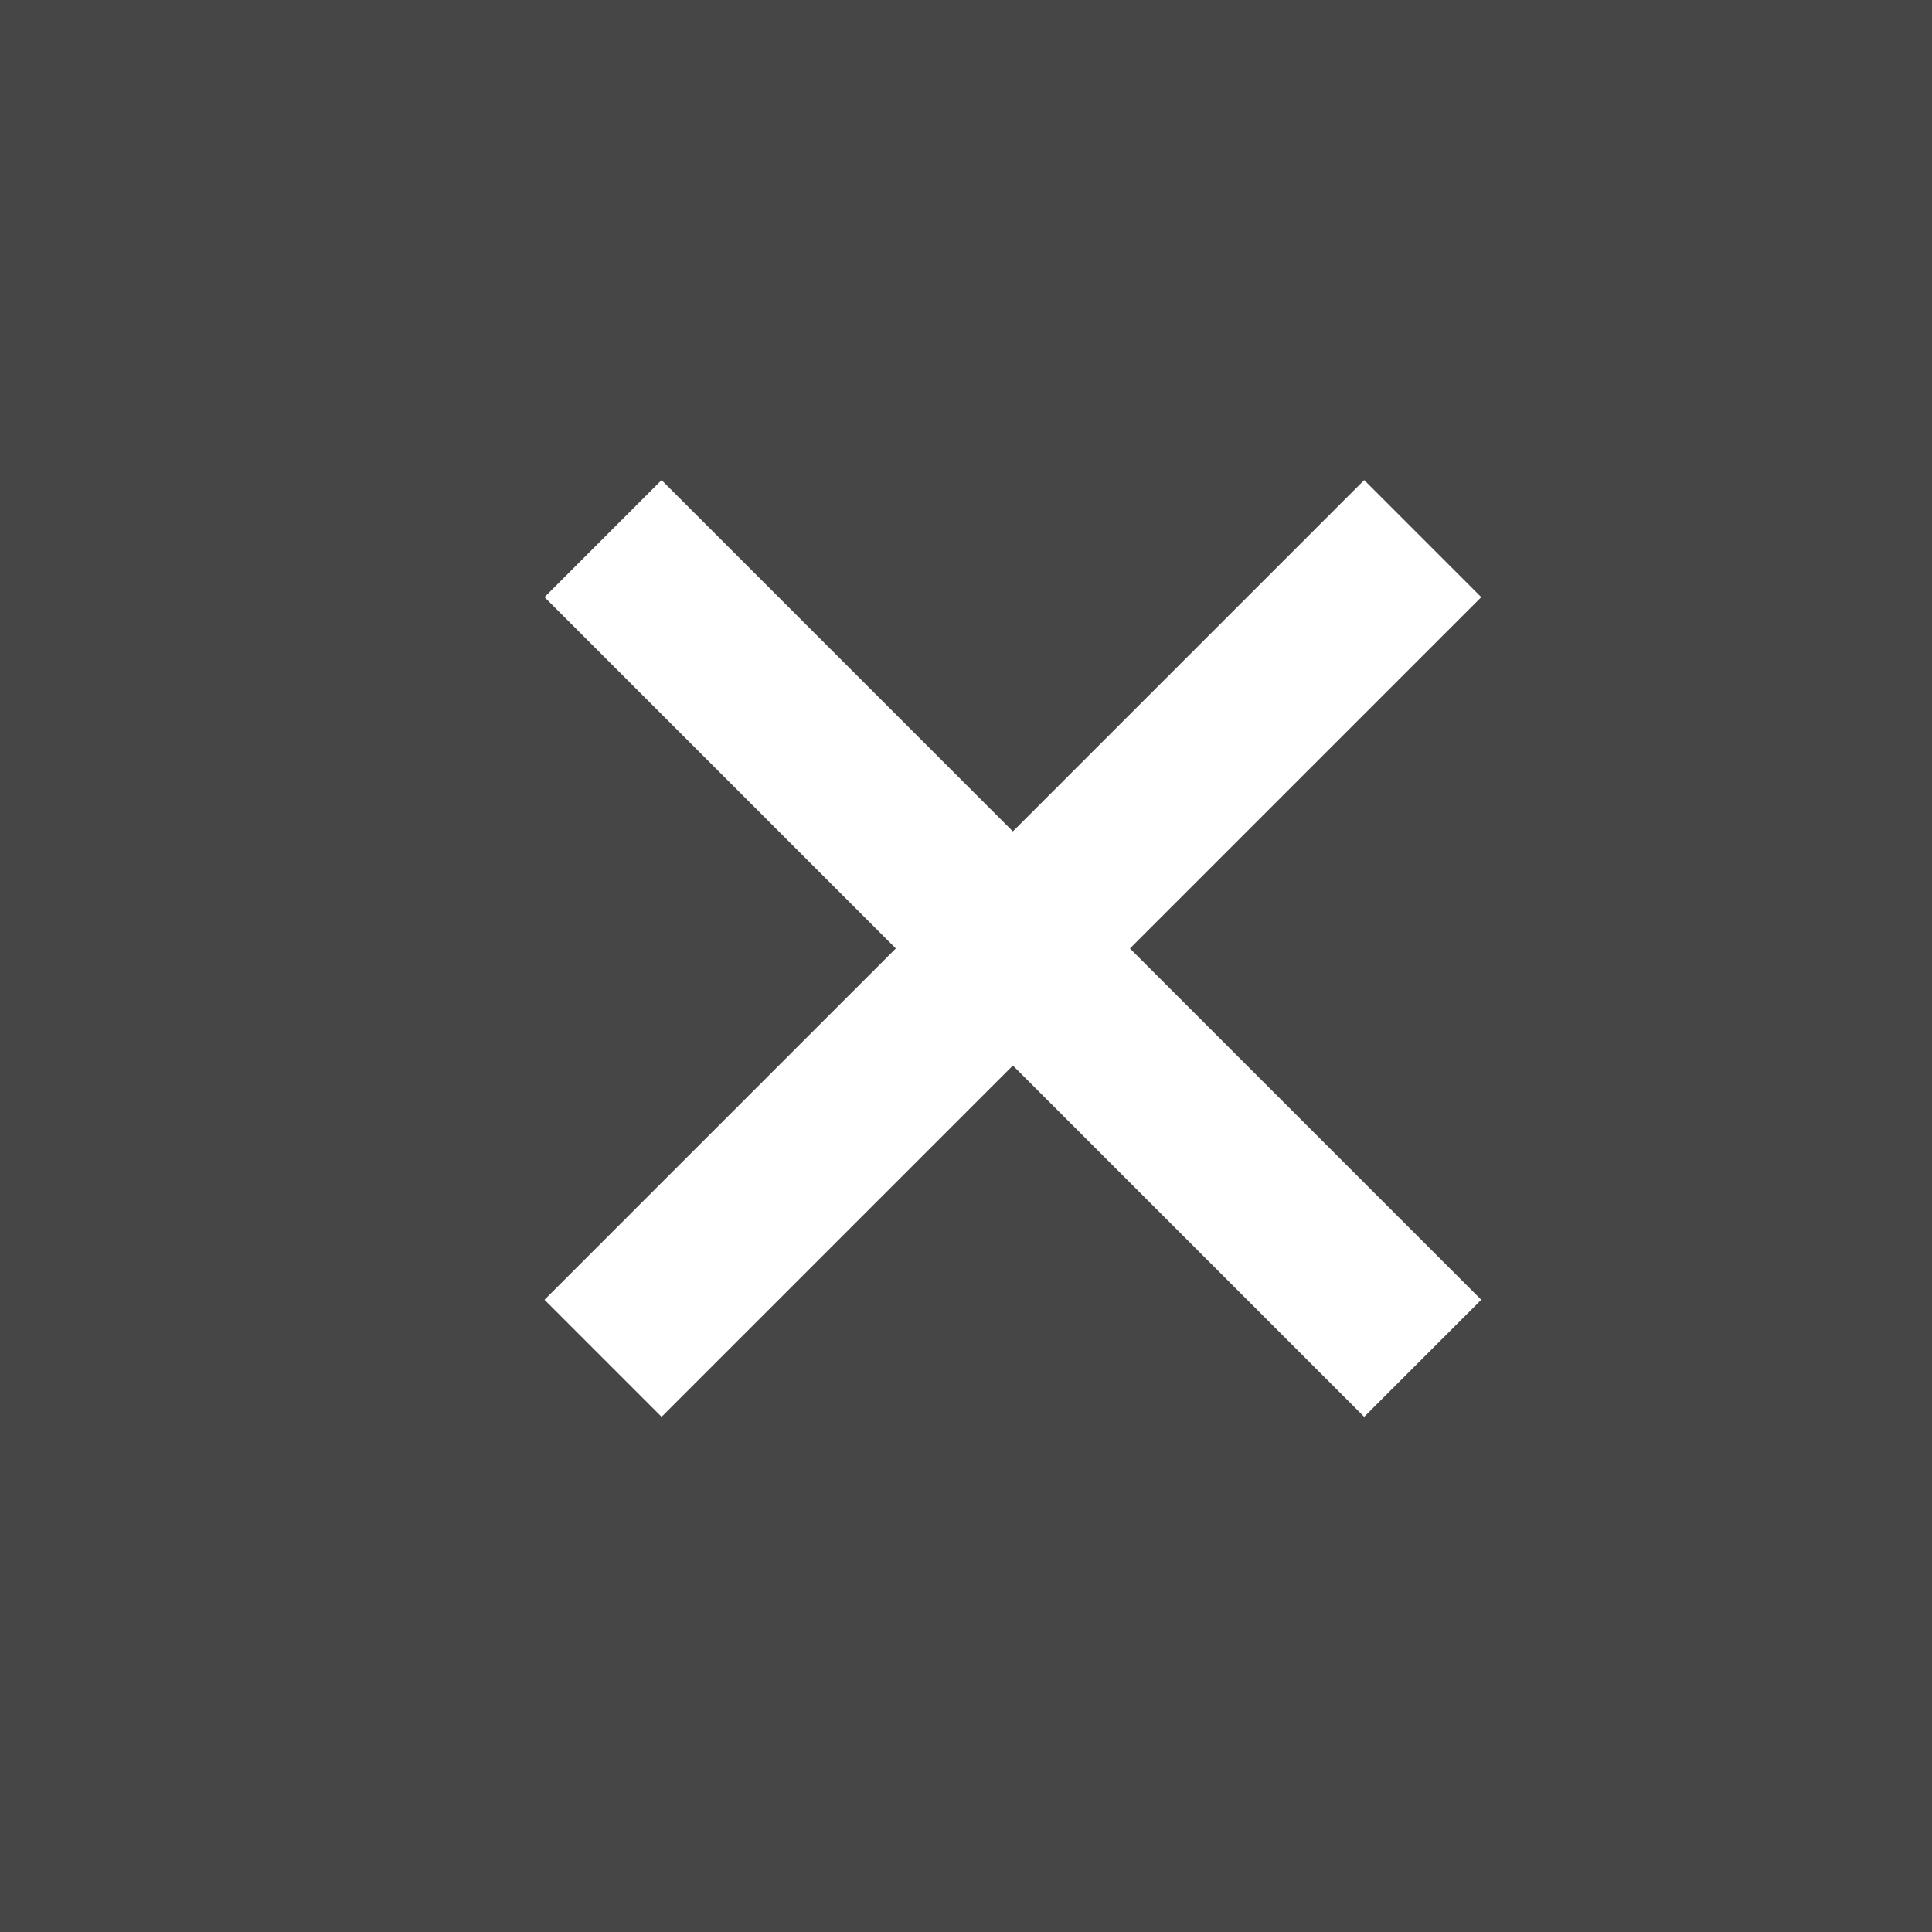 <?xml version="1.0" encoding="UTF-8"?>
<svg width="26px" height="26px" viewBox="0 0 26 26" version="1.1" xmlns="http://www.w3.org/2000/svg" xmlns:xlink="http://www.w3.org/1999/xlink">
    <rect x="0" y="0" width="26" height="26" fill="#808080" stroke="none"/>
    <!-- Generator: Sketch 53.2 (72643) - https://sketchapp.com -->
    <title>close copy</title>
    <desc>Created with Sketch.</desc>
    <g id="Page-1" stroke="none" stroke-width="1" fill="none" fill-rule="evenodd">
        <g id="1.4币用宝应用上架资料提交-填写" transform="translate(-857, -1071)">
            <g id="表格" transform="translate(570, 189)">
                <g id="分组-4" transform="translate(0, 546)">
                    <g id="developer-copy-5" transform="translate(60, 302)">
                        <g id="分组-7" transform="translate(0, 34)">
                            <g id="close-copy" transform="translate(227, 0)">
                                <rect id="Rectangle-15" fill="#000000" opacity="0.45" x="0" y="0" width="26" height="26"></rect>
                                <path d="M12.517,11.65 L12.517,4.964 L14.745,4.964 L14.745,11.65 L21.431,11.65 L21.431,13.878 L14.745,13.878 L14.745,20.564 L12.517,20.564 L12.517,13.878 L5.831,13.878 L5.831,11.65 L12.517,11.65 Z" id="Combined-Shape" fill="#FFFFFF" transform="translate(13.631, 12.764) rotate(45) translate(-13.631, -12.764) "></path>
                            </g>
                        </g>
                    </g>
                </g>
            </g>
        </g>
    </g>
</svg>